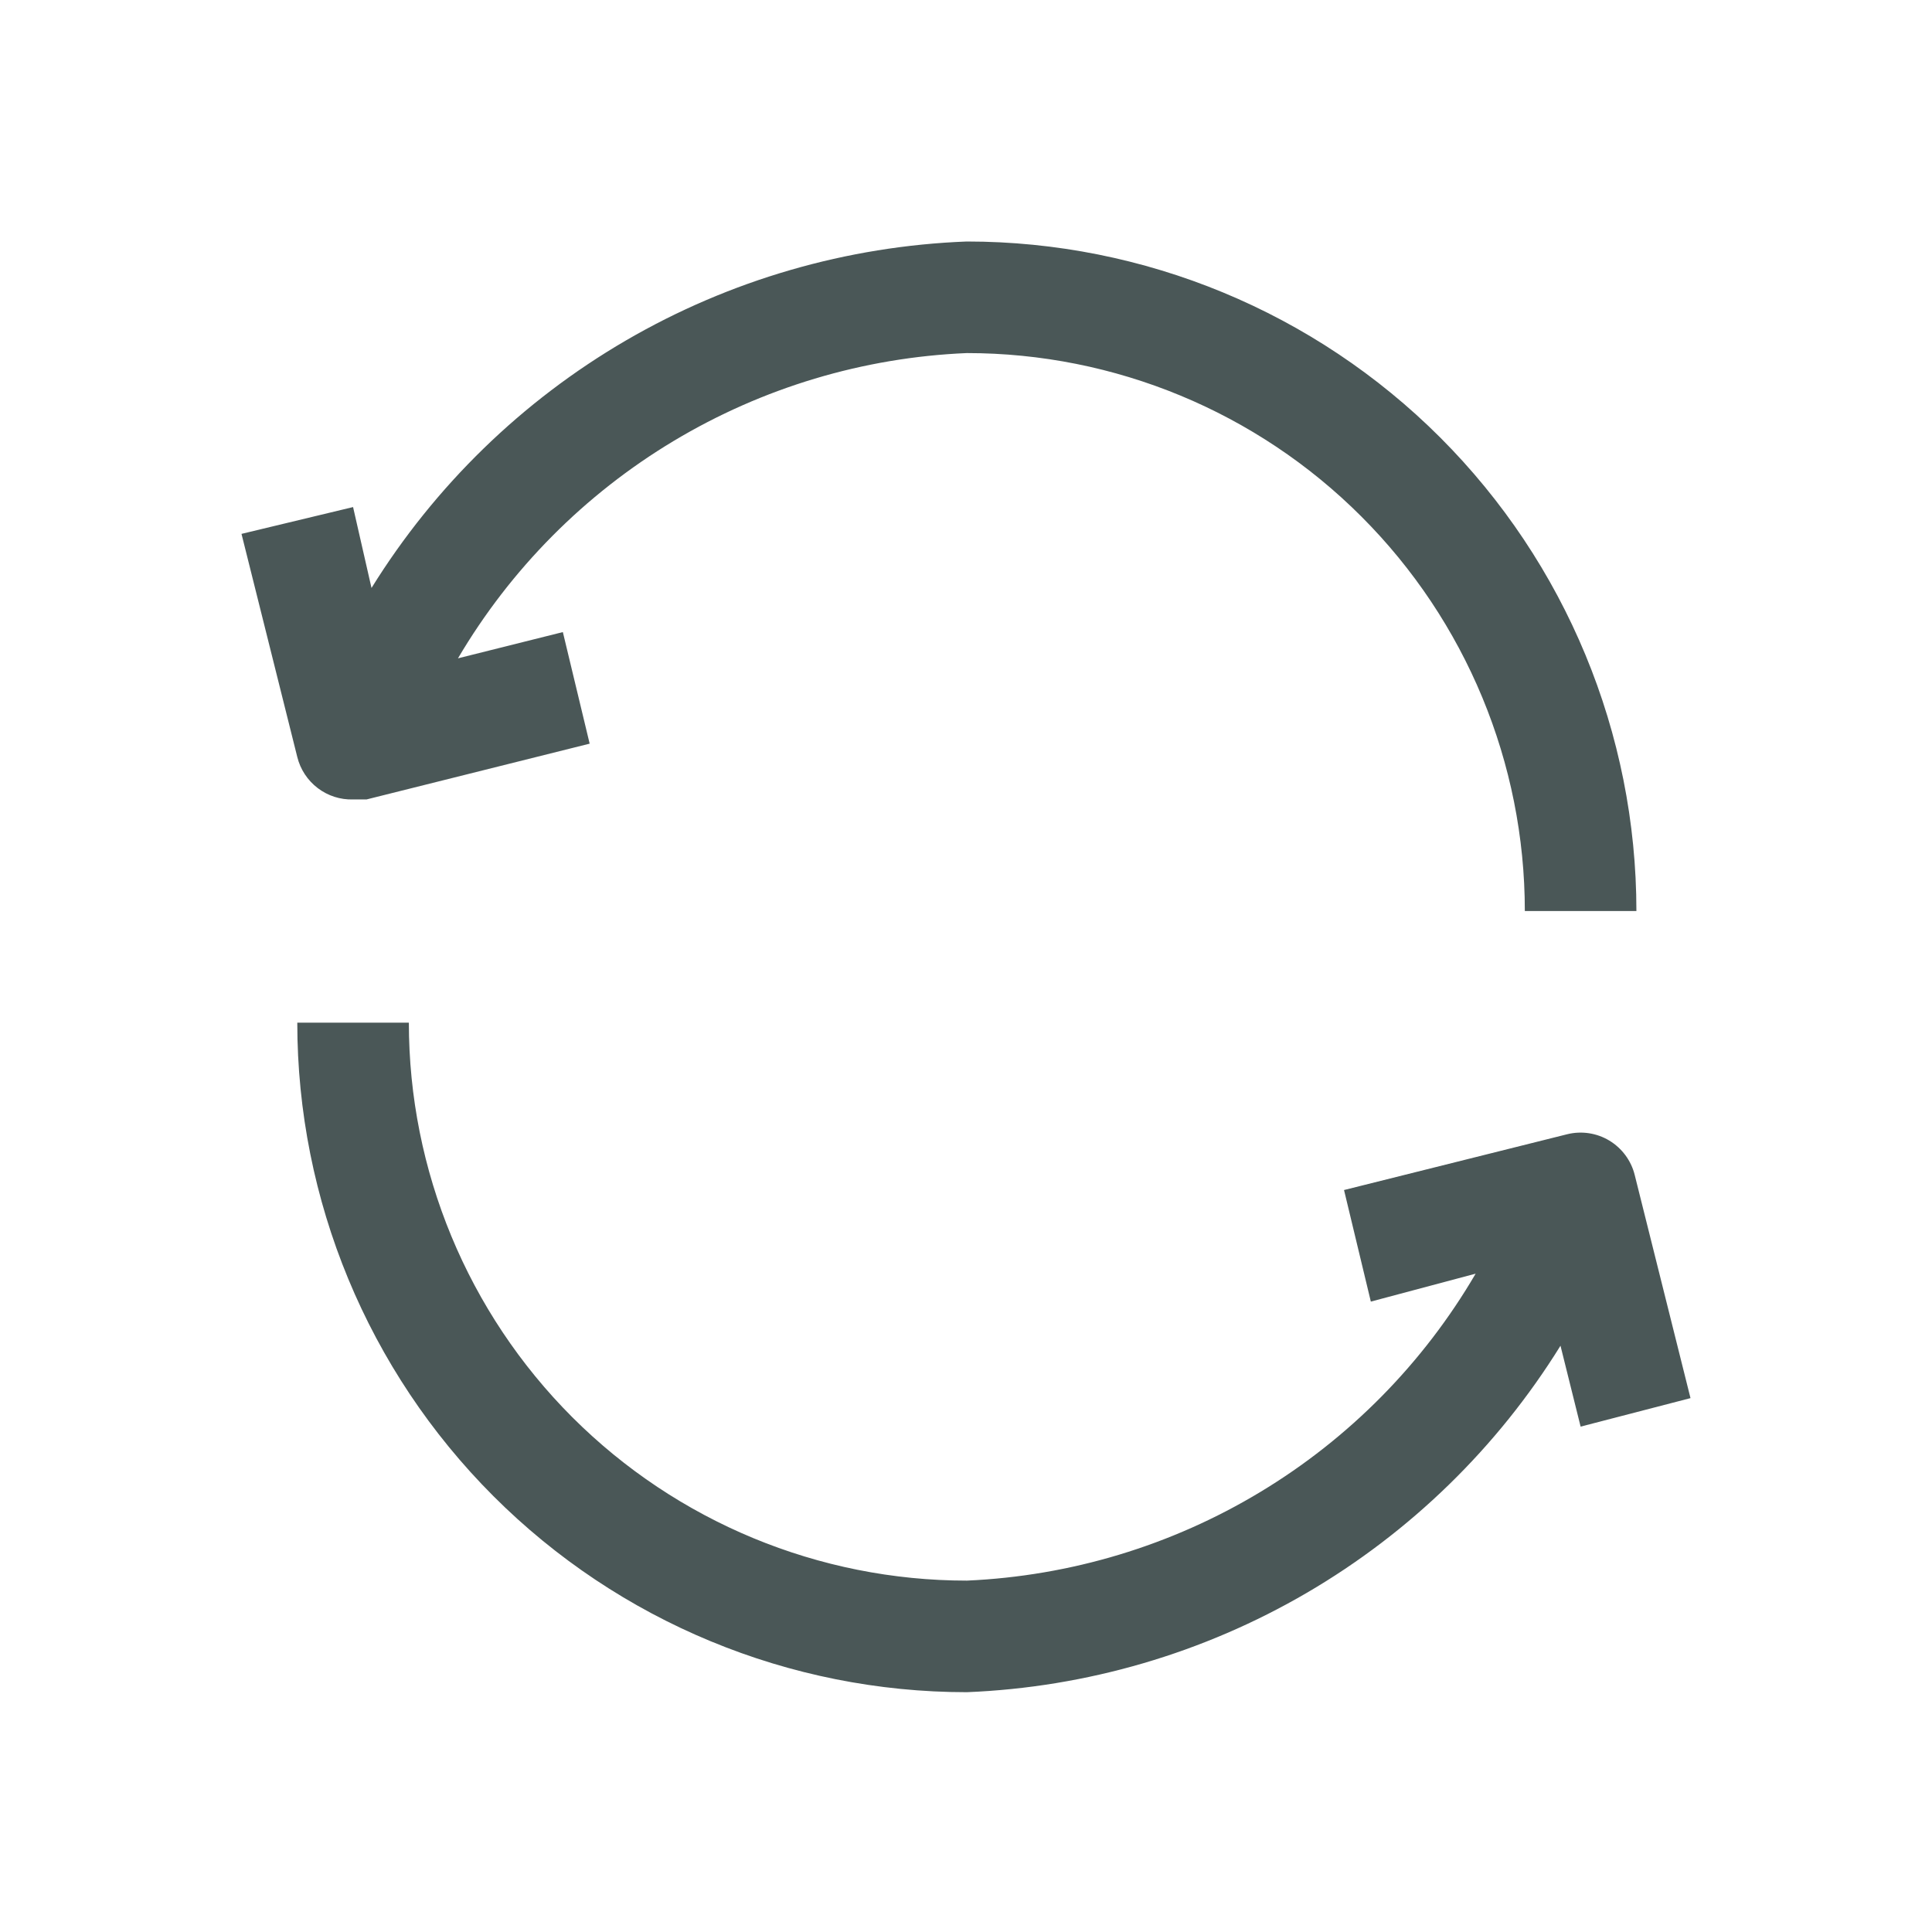 <svg width="24" height="24" viewBox="0 0 24 24" fill="none" xmlns="http://www.w3.org/2000/svg">
<path d="M19.635 17.722L19.385 16.717C18.601 17.982 17.519 19.036 16.233 19.787C14.948 20.537 13.498 20.961 12.01 21.021C9.805 21.021 7.689 20.145 6.129 18.585C4.569 17.025 3.693 14.909 3.693 12.704H5.079C5.079 14.542 5.81 16.305 7.109 17.605C8.409 18.904 10.172 19.635 12.01 19.635C13.299 19.578 14.552 19.2 15.656 18.534C16.761 17.868 17.68 16.936 18.331 15.822L17.029 16.169L16.696 14.783L19.468 14.09C19.646 14.046 19.835 14.074 19.992 14.169C20.149 14.264 20.263 14.418 20.307 14.596L21 17.368L19.635 17.722ZM4.386 9.931H4.553L7.325 9.238L6.992 7.852L5.689 8.178C6.343 7.068 7.264 6.14 8.368 5.478C9.472 4.816 10.724 4.44 12.01 4.386C13.849 4.386 15.612 5.116 16.911 6.416C18.211 7.716 18.942 9.479 18.942 11.317H20.328C20.328 9.111 19.451 6.996 17.892 5.436C16.332 3.876 14.216 3 12.01 3C10.519 3.057 9.065 3.479 7.776 4.229C6.486 4.98 5.401 6.036 4.615 7.304L4.386 6.299L3 6.632L3.693 9.404C3.731 9.558 3.821 9.694 3.947 9.79C4.073 9.886 4.228 9.936 4.386 9.931Z" fill="#1D2E2E" fill-opacity="0.8"/>
</svg>
